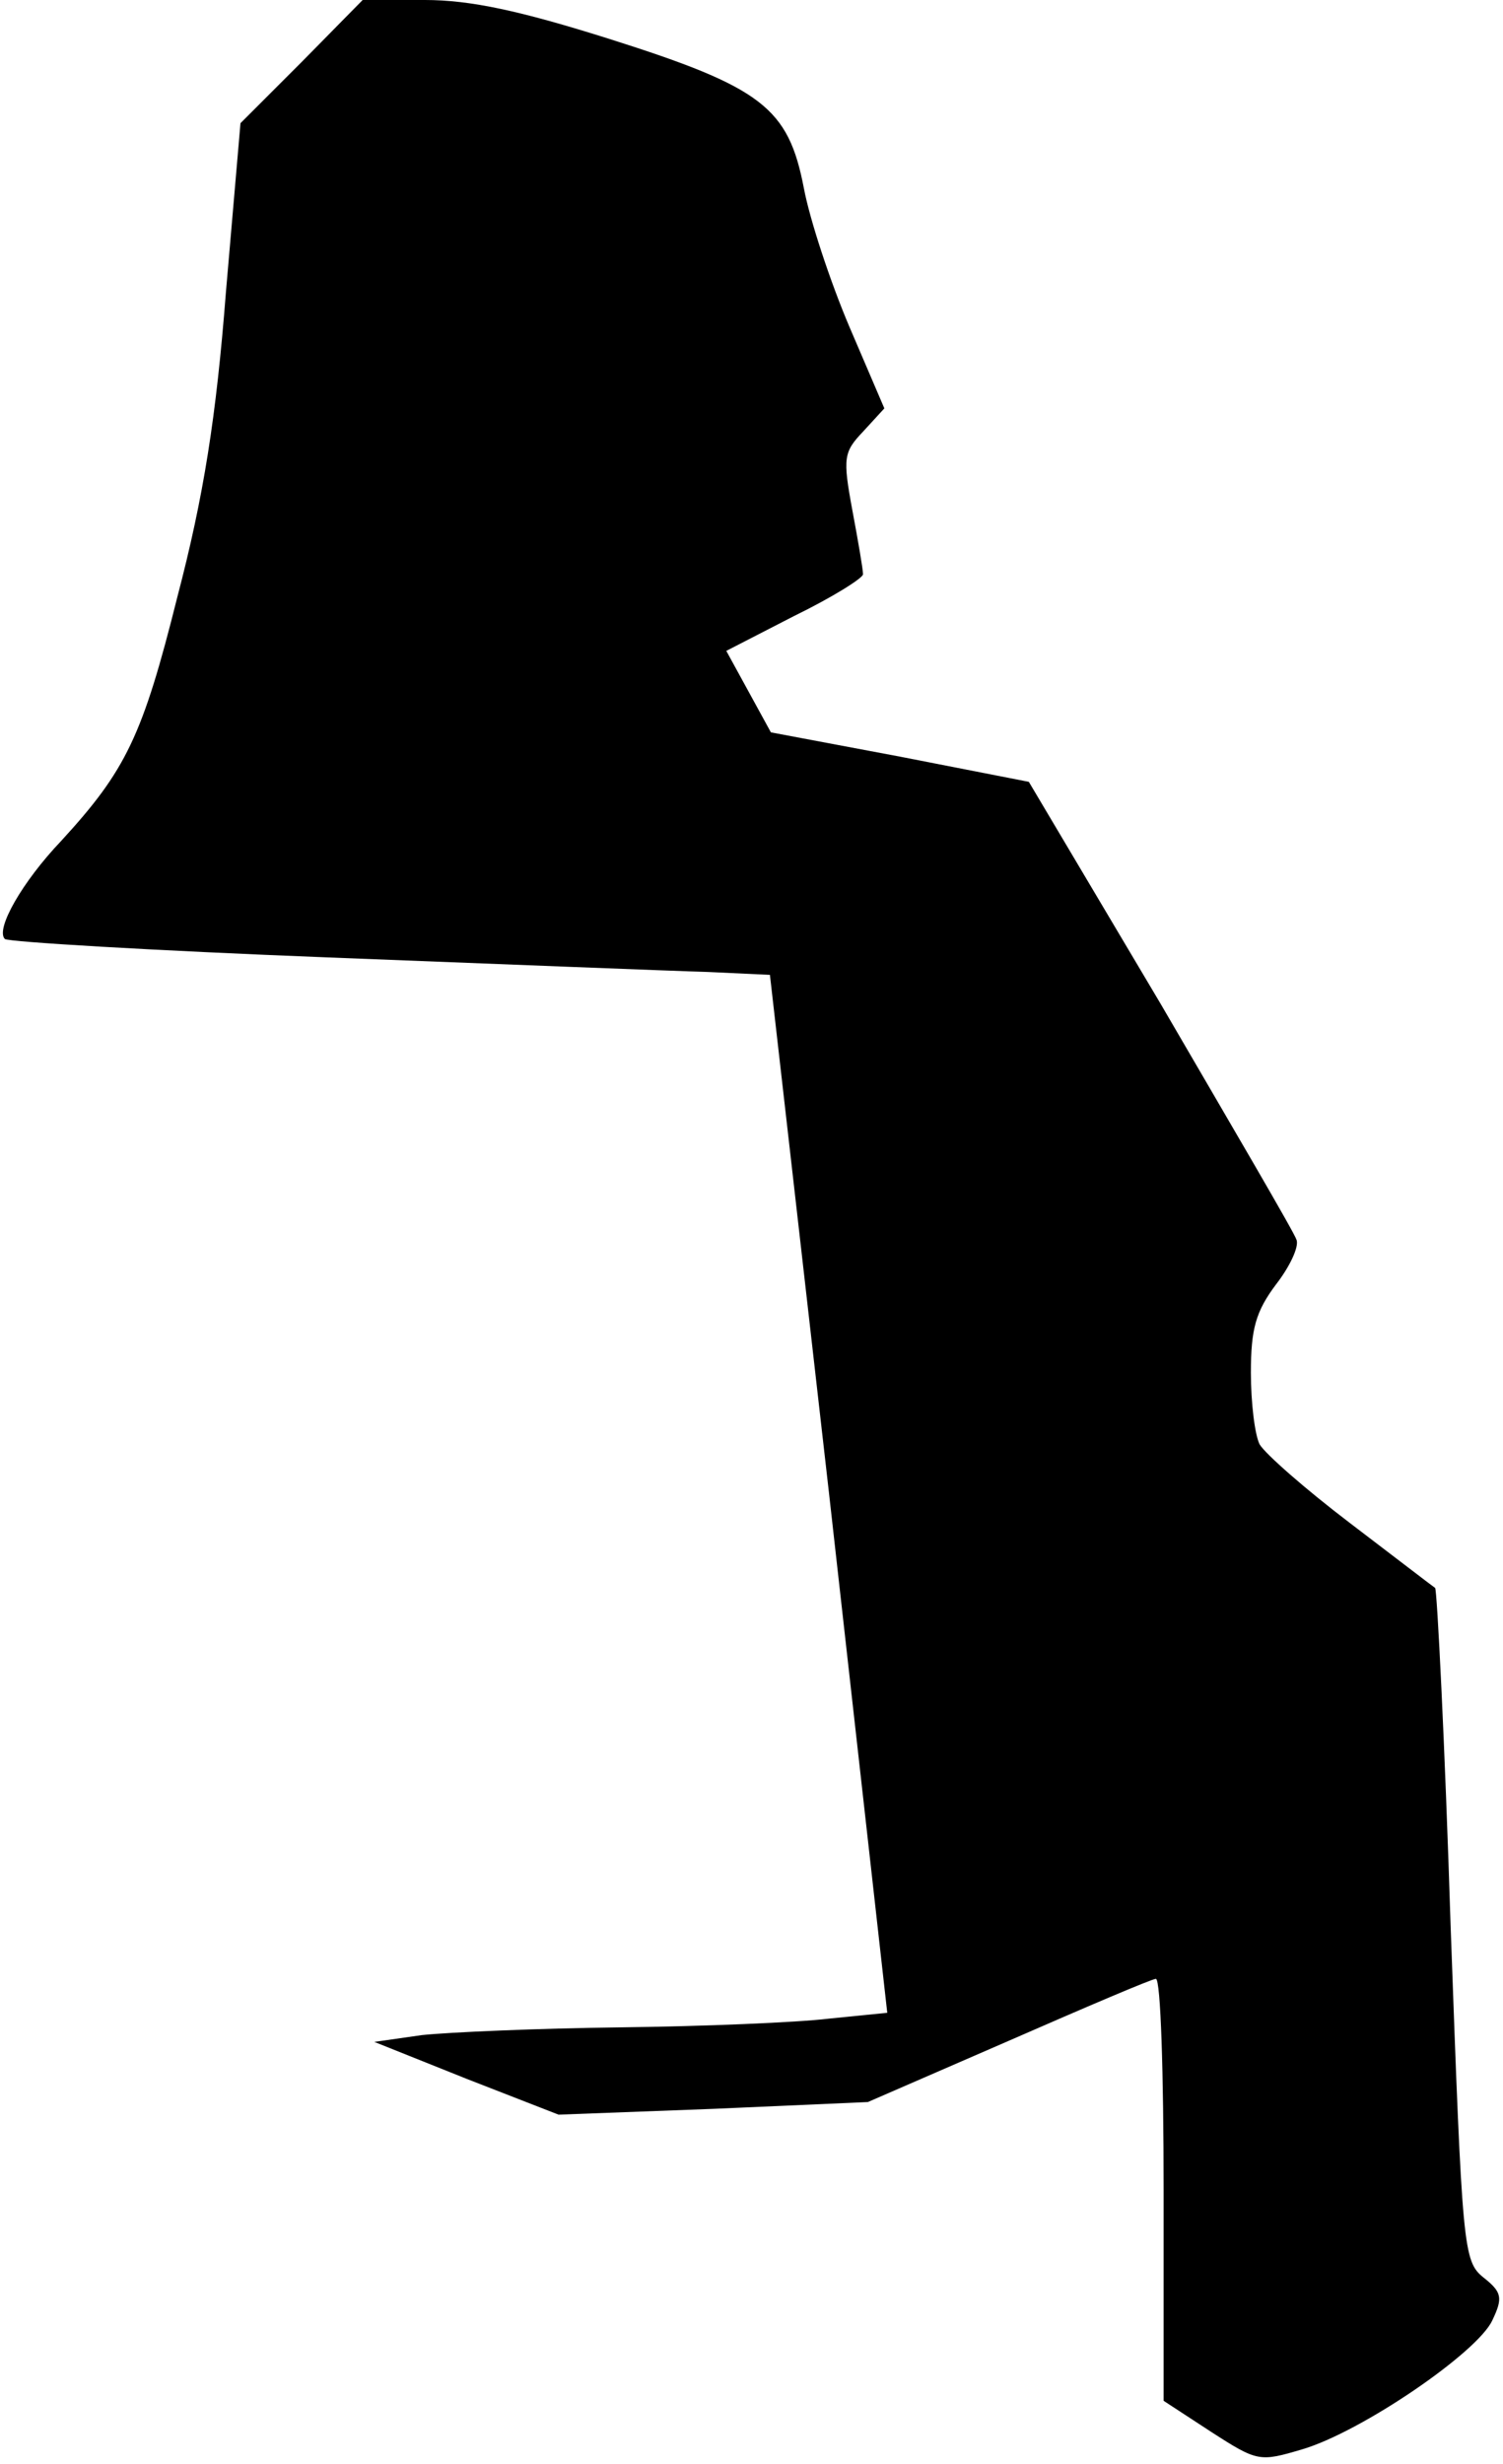 <?xml version="1.0" standalone="no"?>
<!DOCTYPE svg PUBLIC "-//W3C//DTD SVG 20010904//EN"
 "http://www.w3.org/TR/2001/REC-SVG-20010904/DTD/svg10.dtd">
<svg version="1.0" xmlns="http://www.w3.org/2000/svg"
 width="155pt" height="254pt" viewBox="0 0 155 254"
 preserveAspectRatio="xMidYMid meet">
<g transform="translate(0,254) scale(0.1,-0.1)"
fill="#000000" stroke="none">
<path fill="#000000" stroke="none" d="M311 2476 l-63 -63 -15 -174 c-10 -129
-23 -211 -50 -314 -36 -144 -53 -179 -120 -252 -40 -42 -68 -91 -58 -101 3 -3
153 -12 333 -19 180 -7 356 -14 392 -15 l64 -3 61 -535 60 -535 -60 -6 c-33
-4 -130 -8 -215 -9 -85 -1 -177 -5 -205 -8 l-49 -7 95 -38 95 -37 160 6 159 7
145 63 c80 35 148 64 152 64 5 0 8 -98 8 -217 l0 -218 49 -32 c48 -31 50 -31
94 -18 61 18 181 100 196 133 11 23 10 29 -9 44 -21 17 -22 28 -34 362 -6 190
-14 347 -16 349 -3 2 -42 32 -88 67 -46 35 -87 71 -93 81 -5 10 -9 43 -9 74 0
45 5 63 26 91 14 18 24 39 21 46 -2 7 -66 116 -140 243 l-136 229 -133 26
-133 25 -23 42 -23 42 70 36 c39 19 71 39 71 43 0 5 -5 34 -11 66 -10 54 -9
60 11 81 l22 24 -36 84 c-20 47 -41 111 -47 143 -16 83 -43 104 -201 154 -92
29 -143 40 -190 40 l-64 0 -63 -64z"/>
</g>
</svg>
